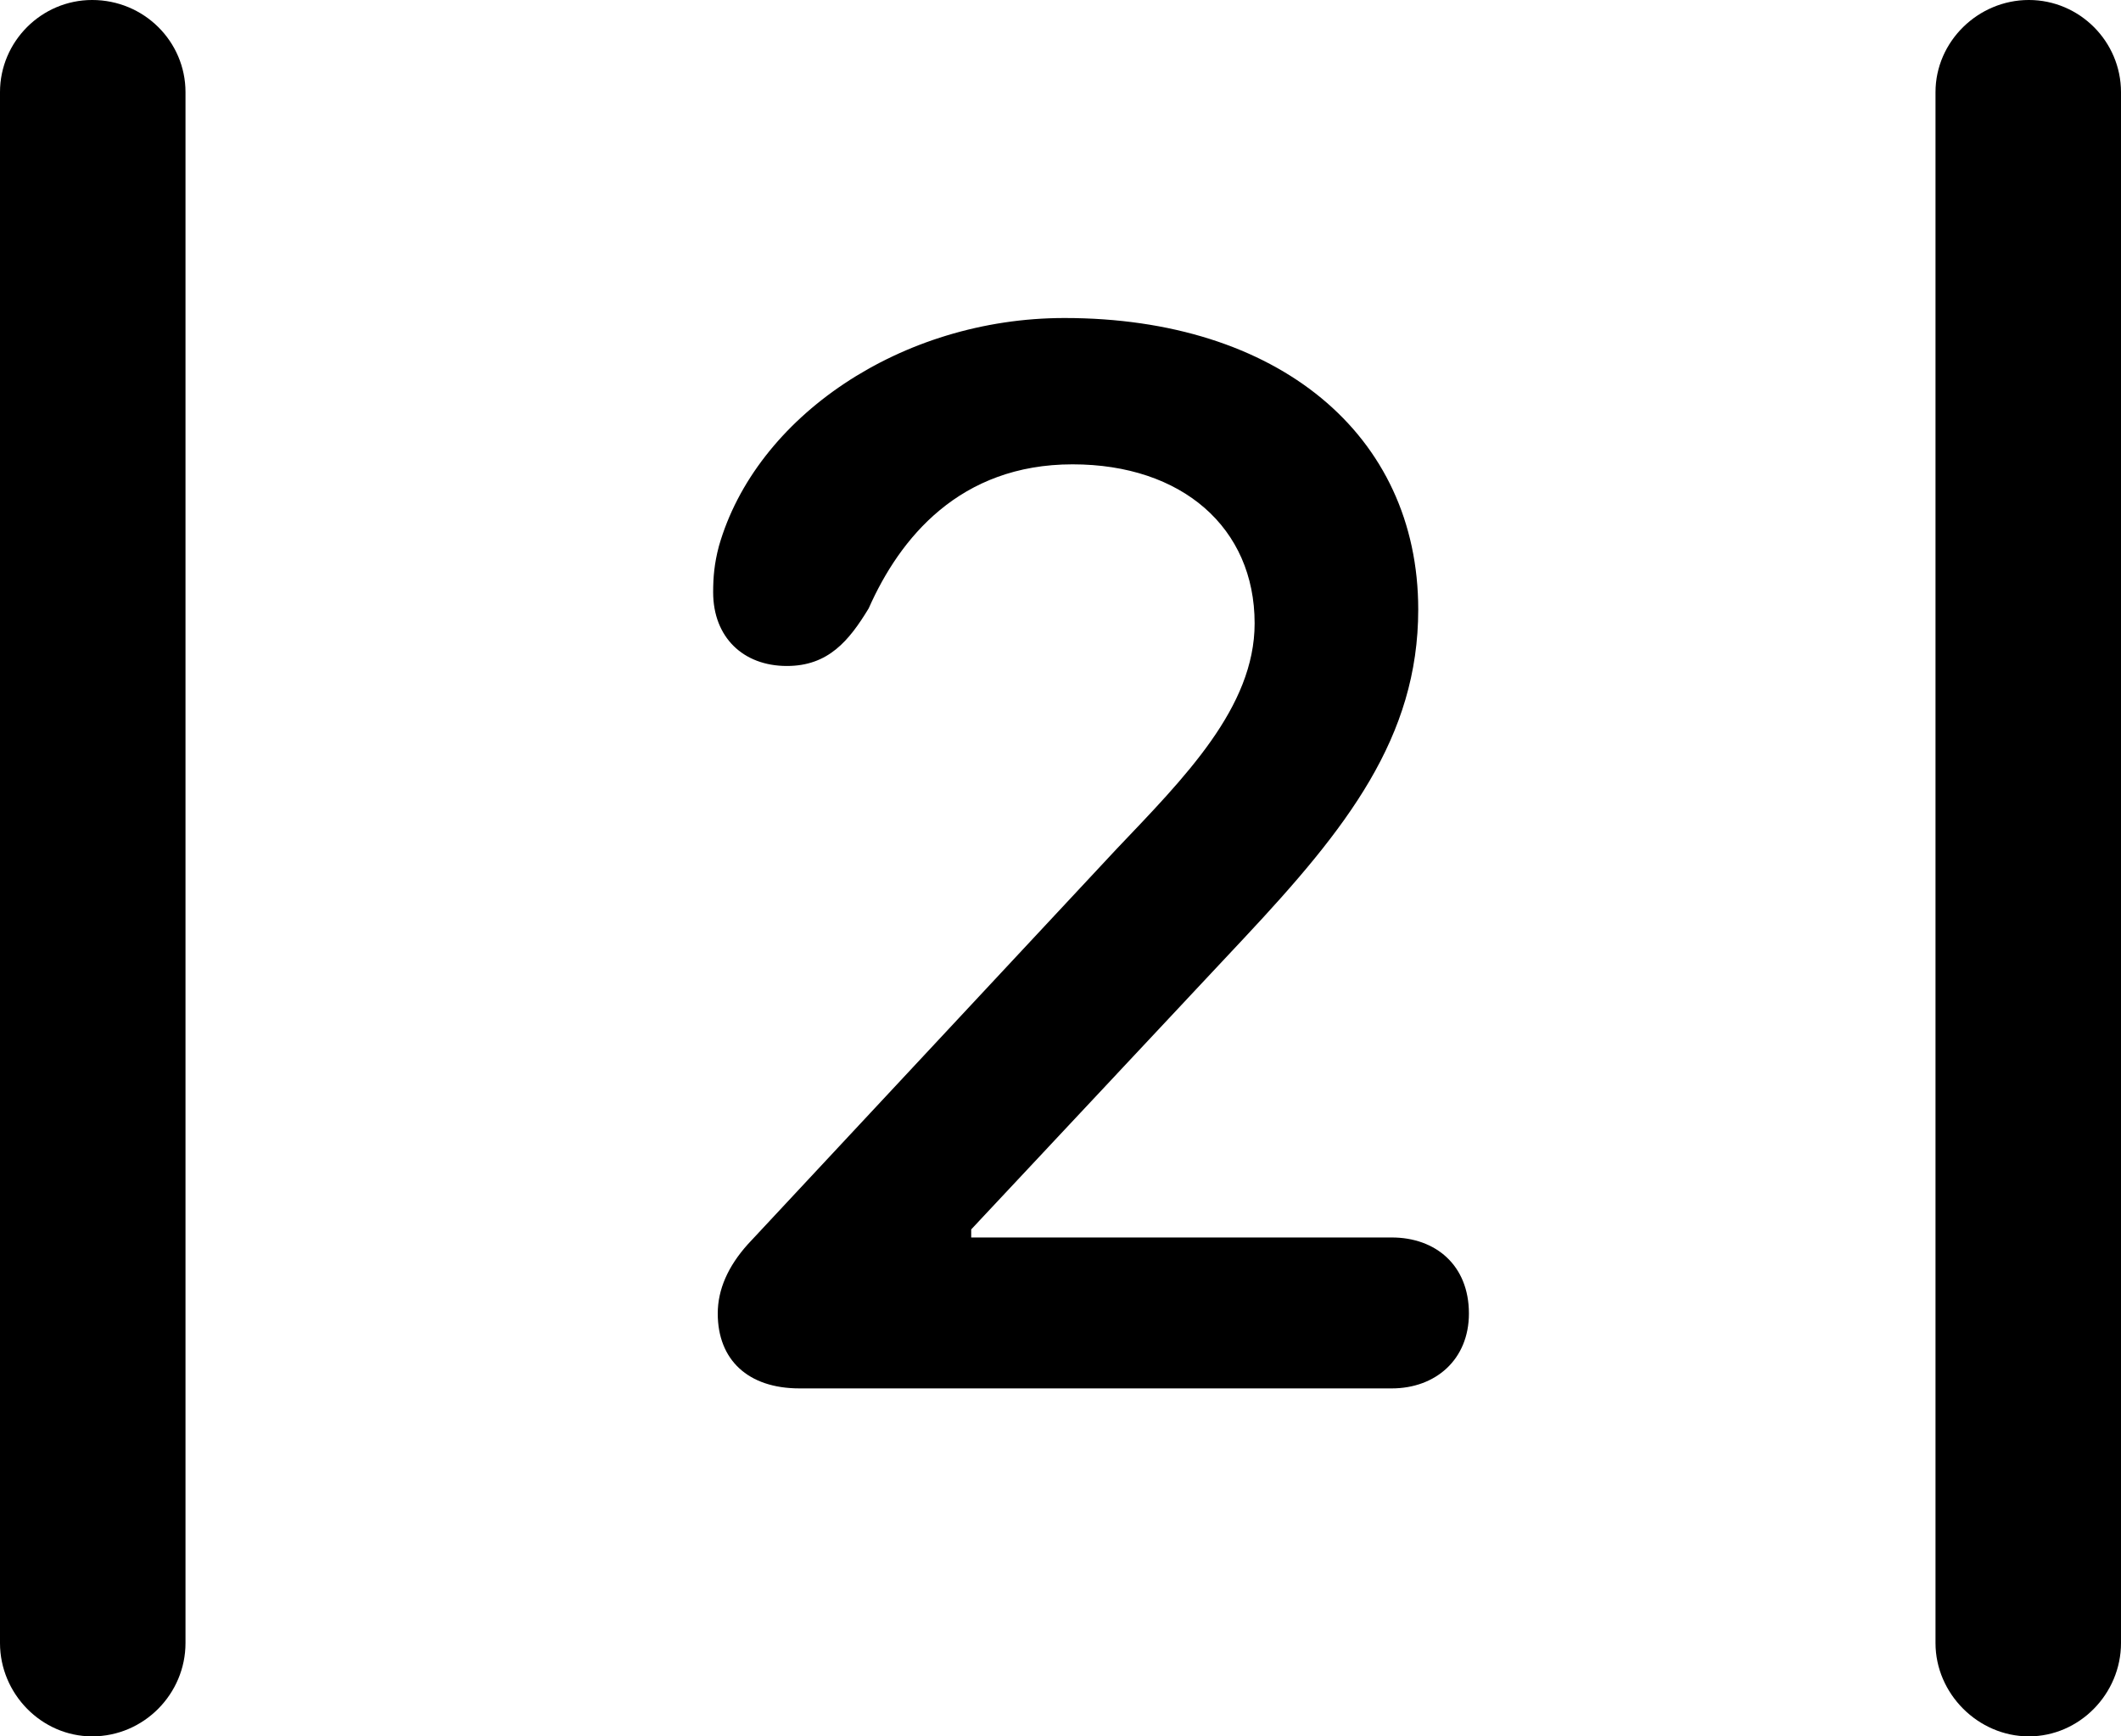 <?xml version="1.0" encoding="UTF-8" standalone="no"?>
<svg xmlns="http://www.w3.org/2000/svg"
     width="898.926" height="735.84"
     viewBox="0 0 898.926 735.84"
     fill="currentColor">
  <path d="M-0.002 696.287C-0.002 717.777 17.578 735.837 39.058 735.837C61.038 735.837 78.618 717.777 78.618 696.287V39.067C78.618 17.577 61.038 -0.003 39.058 -0.003C17.578 -0.003 -0.002 17.577 -0.002 39.067ZM820.308 696.287C820.308 717.777 838.378 735.837 859.868 735.837C881.348 735.837 898.928 717.777 898.928 696.287V39.067C898.928 17.577 881.348 -0.003 859.868 -0.003C838.378 -0.003 820.308 17.577 820.308 39.067ZM338.868 588.377H589.848C608.398 588.377 622.558 576.177 622.558 556.637C622.558 536.137 608.398 524.417 589.848 524.417H411.618V520.997L527.348 397.457C570.798 351.077 601.078 312.497 601.078 258.297C601.078 184.087 541.508 134.767 451.168 134.767C381.838 134.767 320.308 176.757 304.688 231.447C302.738 238.767 302.248 244.627 302.248 250.977C302.248 270.017 314.938 282.227 333.498 282.227C351.078 282.227 359.868 271.487 368.168 257.817C381.348 228.027 406.738 196.777 454.588 196.777C500.978 196.777 531.738 223.637 531.738 264.157C531.738 299.807 501.948 329.587 473.148 359.867L316.898 527.347C308.598 536.617 304.198 546.387 304.198 556.637C304.198 576.177 316.898 588.377 338.868 588.377Z"/>
</svg>